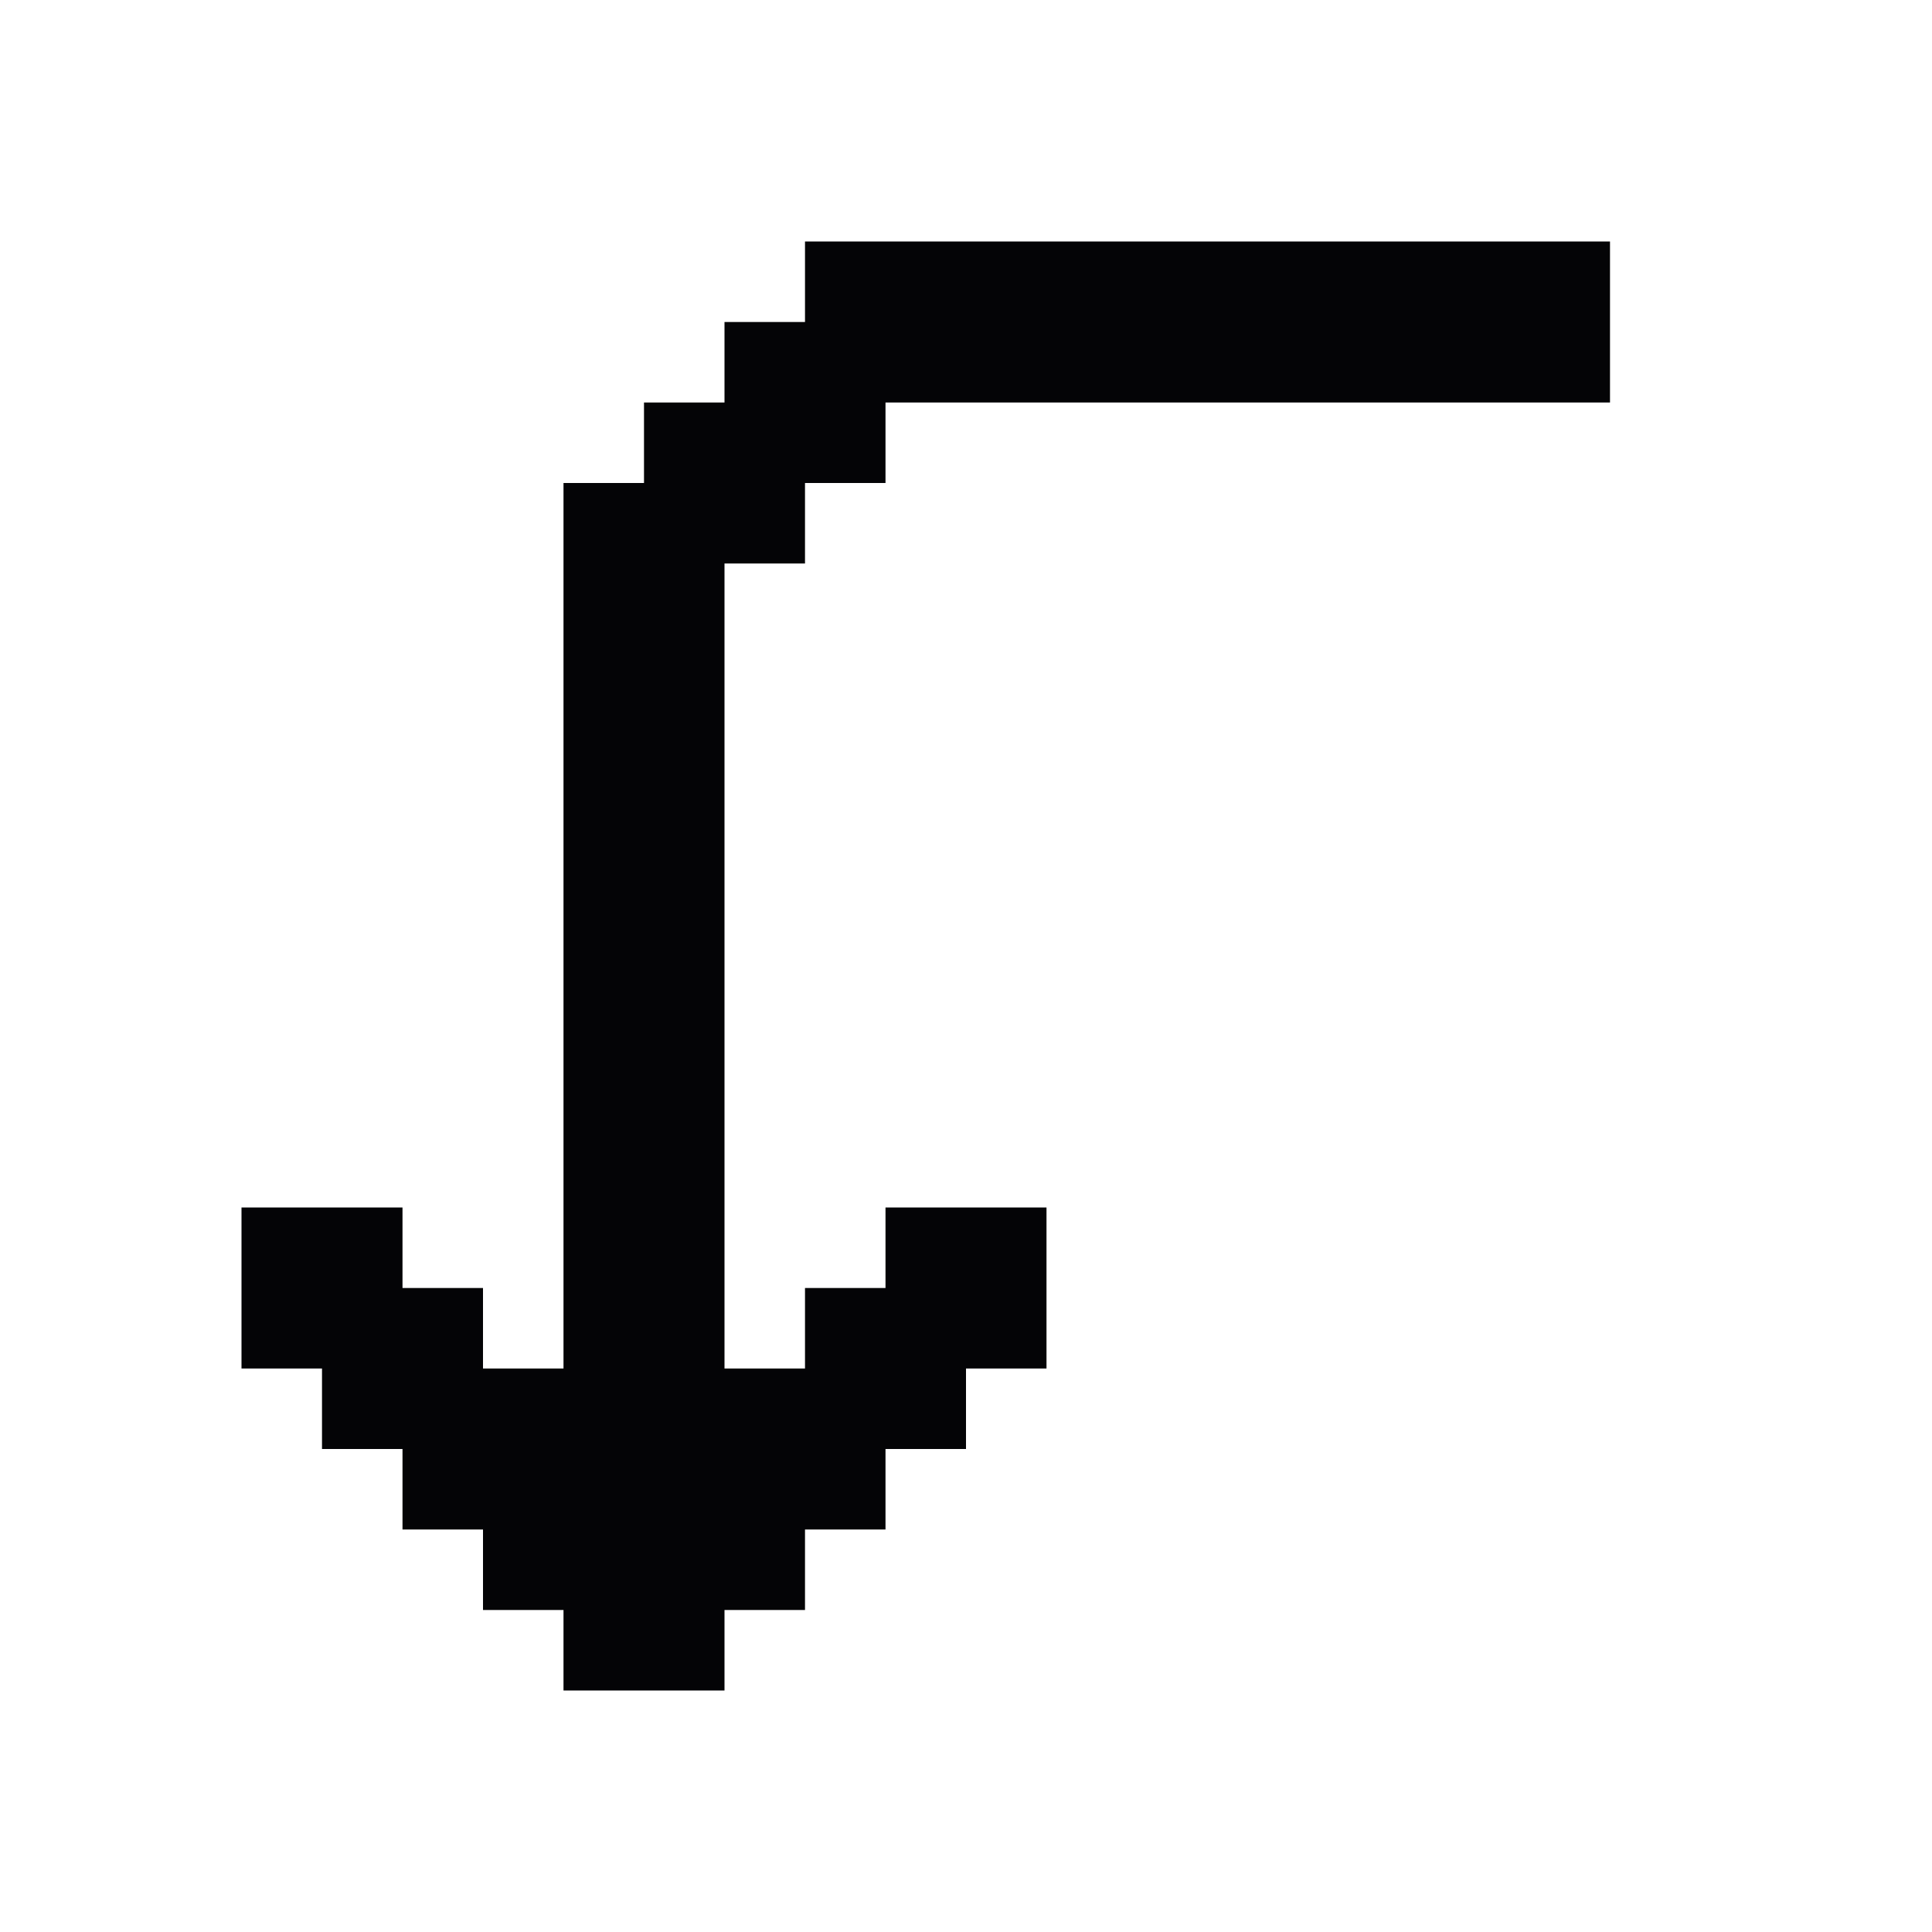 <svg width="24" height="24" viewBox="0 0 24 24" xmlns="http://www.w3.org/2000/svg">
<path fill-rule="evenodd" clip-rule="evenodd" d="M12 3H11H10V4H9V5H8V6H7V7V8V9V10V11V12V13V14V15V16V17H6V16H5V15H4H3V16V17H4V18H5V19H6V20H7V21H8H9V20H10V19H11V18H12V17H13V16V15H12H11V16H10V17H9V16V15V14V13V12V11V10V9V8V7H10V6H11V5H12H13H14H15H16H17H18H19H20V4V3H19H18H17H16H15H14H13H12Z" fill="#040406"/>
</svg>
